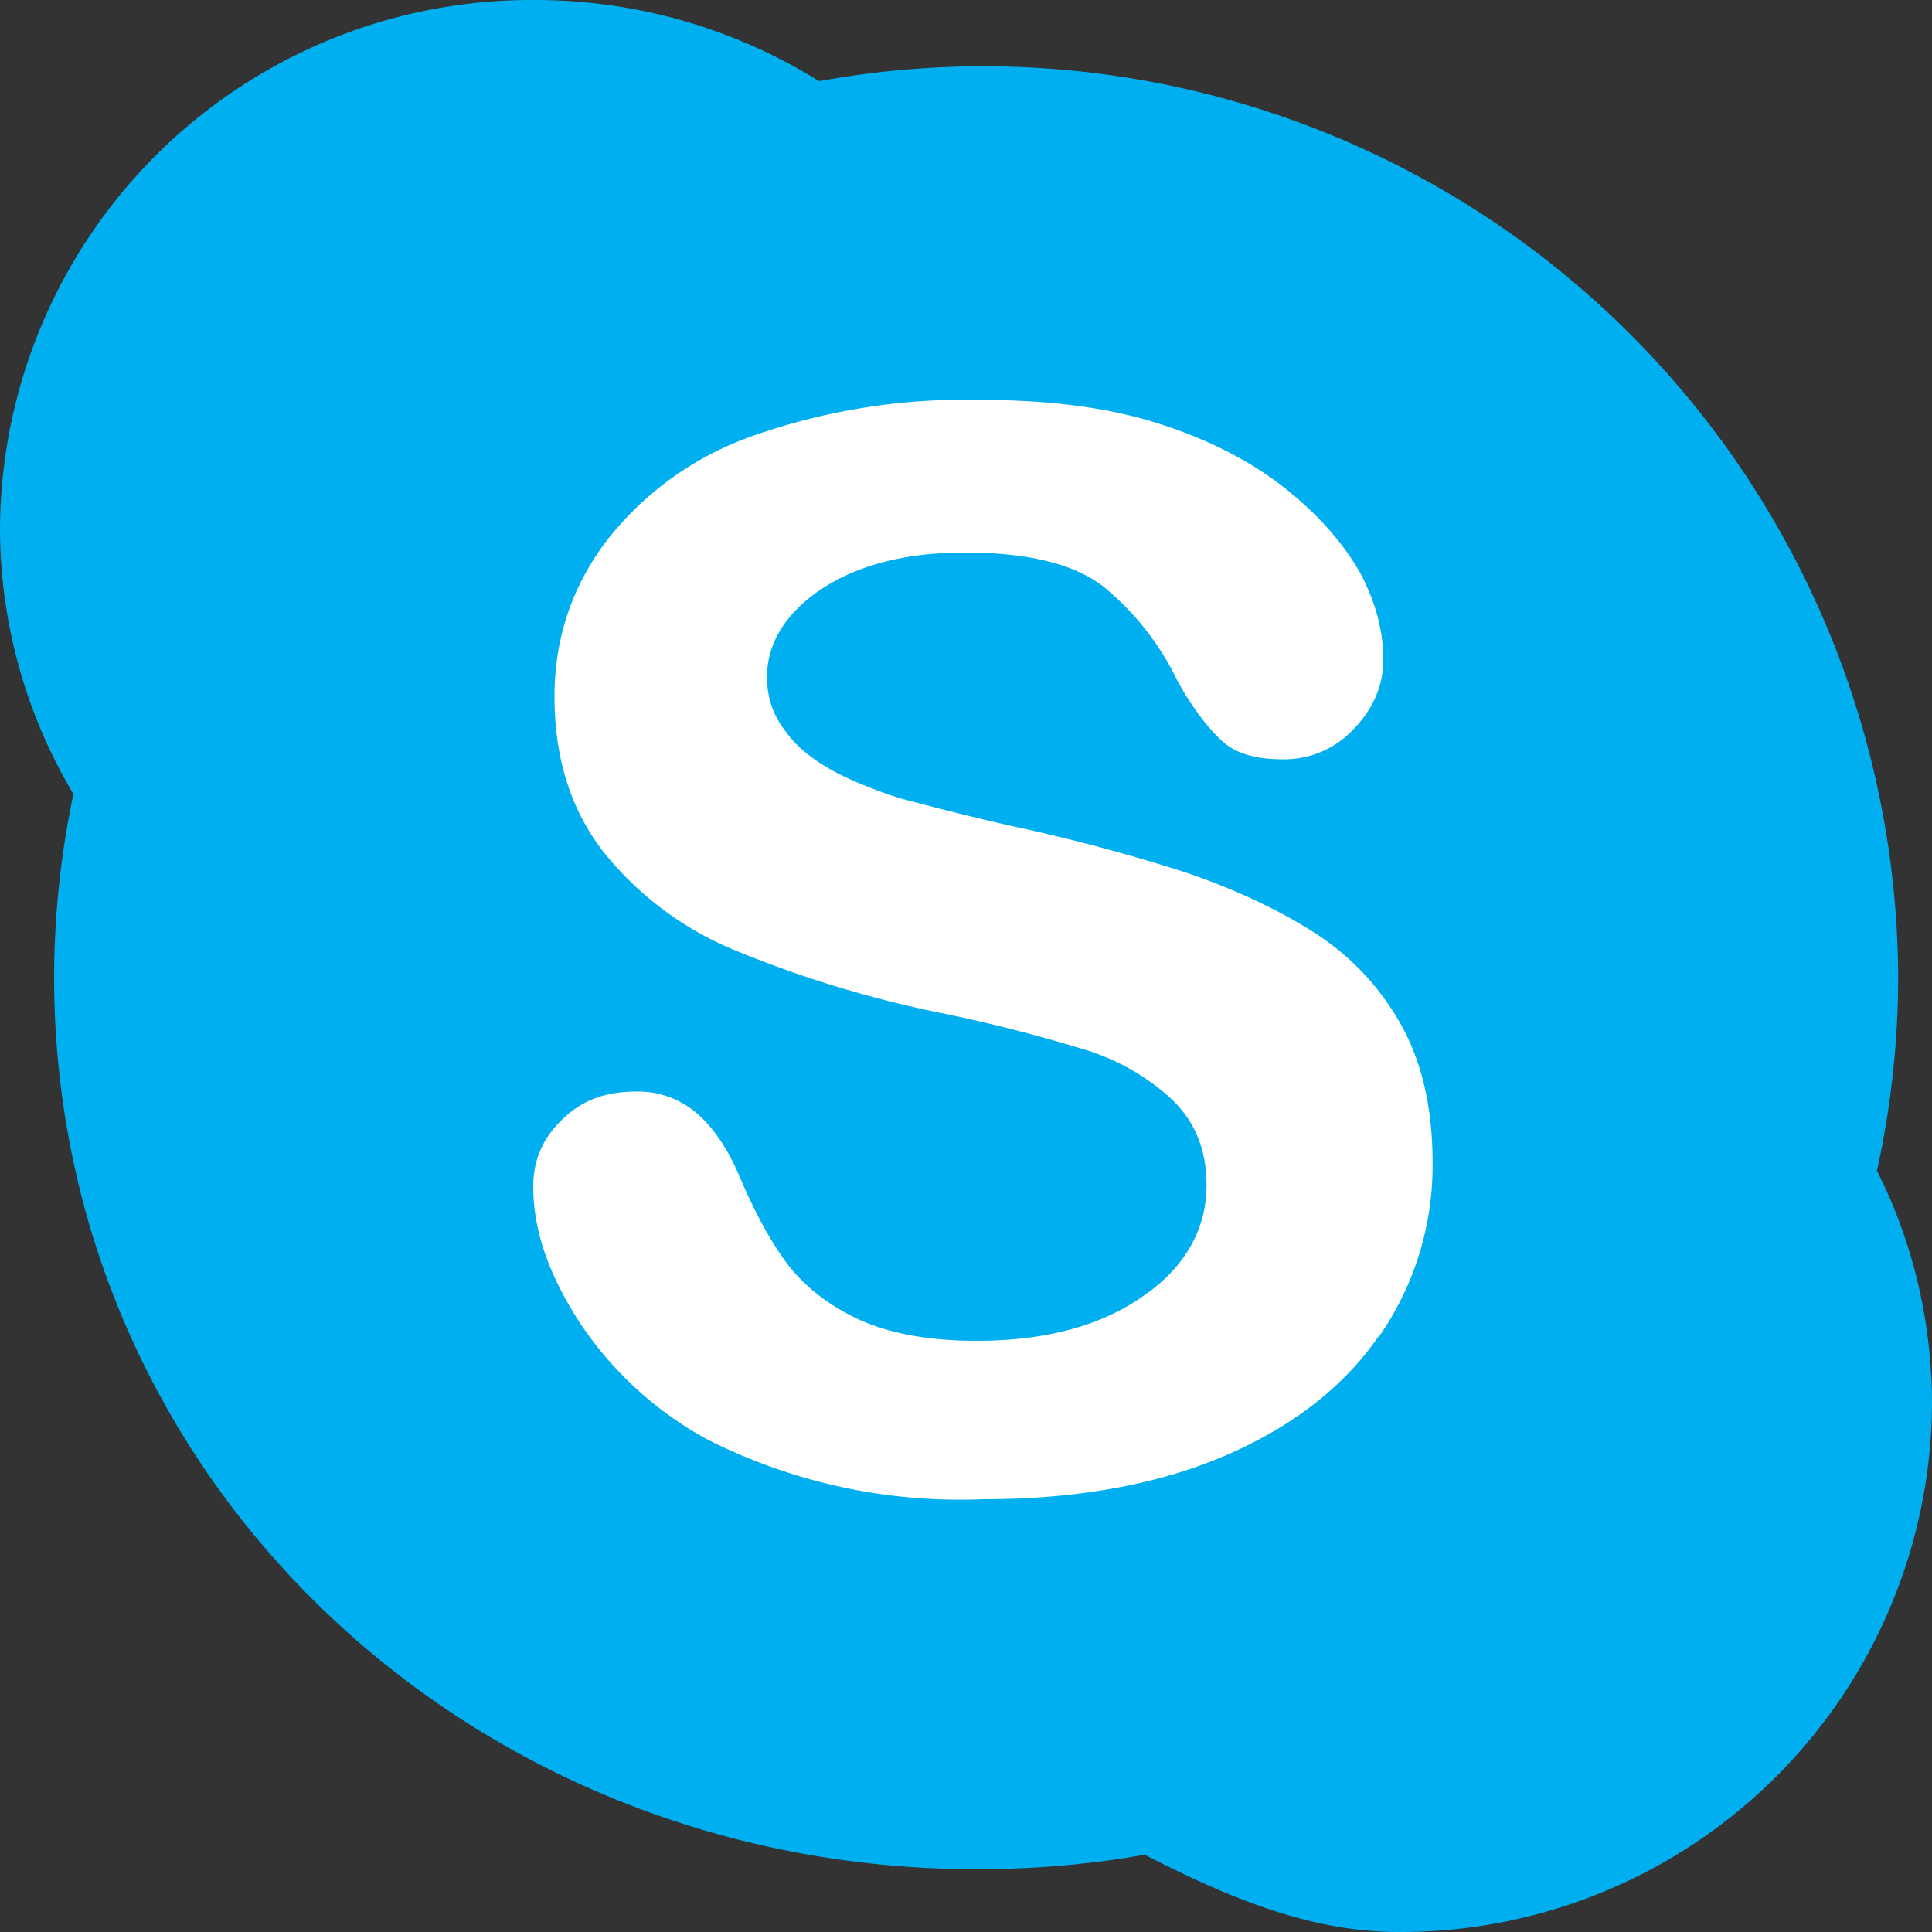 <svg xmlns="http://www.w3.org/2000/svg" xmlns:xlink="http://www.w3.org/1999/xlink" width="20" height="20" viewBox="0 0 20 20"><rect x="0" y="0" width="20" height="20" fill="#333333" stroke="none"/><defs><path id="a" d="M48.43 249.12a9.35 9.35 0 00.22-2.02 9.47 9.47 0 00-11.17-9.26 5.56 5.56 0 00-2.95-.84 5.5 5.5 0 00-5.53 5.46 5.38 5.38 0 00.76 2.76 9.28 9.28 0 00-.2 1.89c0 5.19 4.28 9.24 9.55 9.24.6 0 1.18-.05 1.74-.15.78.4 1.67.8 2.62.8a5.5 5.5 0 005.53-5.46c0-.86-.2-1.69-.57-2.42z"/><path id="b" d="M43.28 250.82c-.36.53-.9.95-1.6 1.25-.7.3-1.54.45-2.5.45a5.8 5.8 0 01-2.86-.62 3.73 3.73 0 01-1.3-1.18c-.33-.5-.5-.97-.5-1.44 0-.27.1-.5.3-.69.2-.2.45-.29.76-.29a.93.93 0 01.64.23c.17.15.32.37.44.66.15.35.31.65.48.88.18.24.42.43.73.58.32.15.73.23 1.24.23.7 0 1.28-.15 1.72-.46.44-.3.66-.7.66-1.15 0-.37-.12-.66-.36-.89a2.32 2.32 0 00-.92-.52 16.1 16.1 0 00-1.5-.38 11.7 11.7 0 01-2.12-.65 3.4 3.4 0 01-1.35-1.02c-.33-.43-.5-.96-.5-1.6 0-.6.18-1.13.53-1.6a3.3 3.3 0 011.53-1.1 6.6 6.6 0 012.35-.37c.71 0 1.34.08 1.86.25.53.17.96.4 1.3.67.35.28.6.57.77.87.16.3.24.6.24.9 0 .26-.1.5-.3.71a.98.98 0 01-.75.32c-.27 0-.48-.06-.62-.19s-.3-.33-.46-.62a2.86 2.86 0 00-.77-.98c-.3-.23-.77-.35-1.43-.35-.62 0-1.11.13-1.49.38-.37.25-.56.56-.56.91 0 .22.07.41.2.57.12.17.3.3.52.42.22.11.45.2.68.27.23.06.6.16 1.13.28a19 19 0 011.8.48c.53.18.99.4 1.36.64.38.25.67.57.88.95.21.38.32.85.32 1.41a3.1 3.1 0 01-.55 1.8z"/></defs><use fill="#00aff0" xlink:href="#a" transform="translate(-29 -237)"/><use fill="#fff" xlink:href="#b" transform="translate(-29 -237)"/></svg>